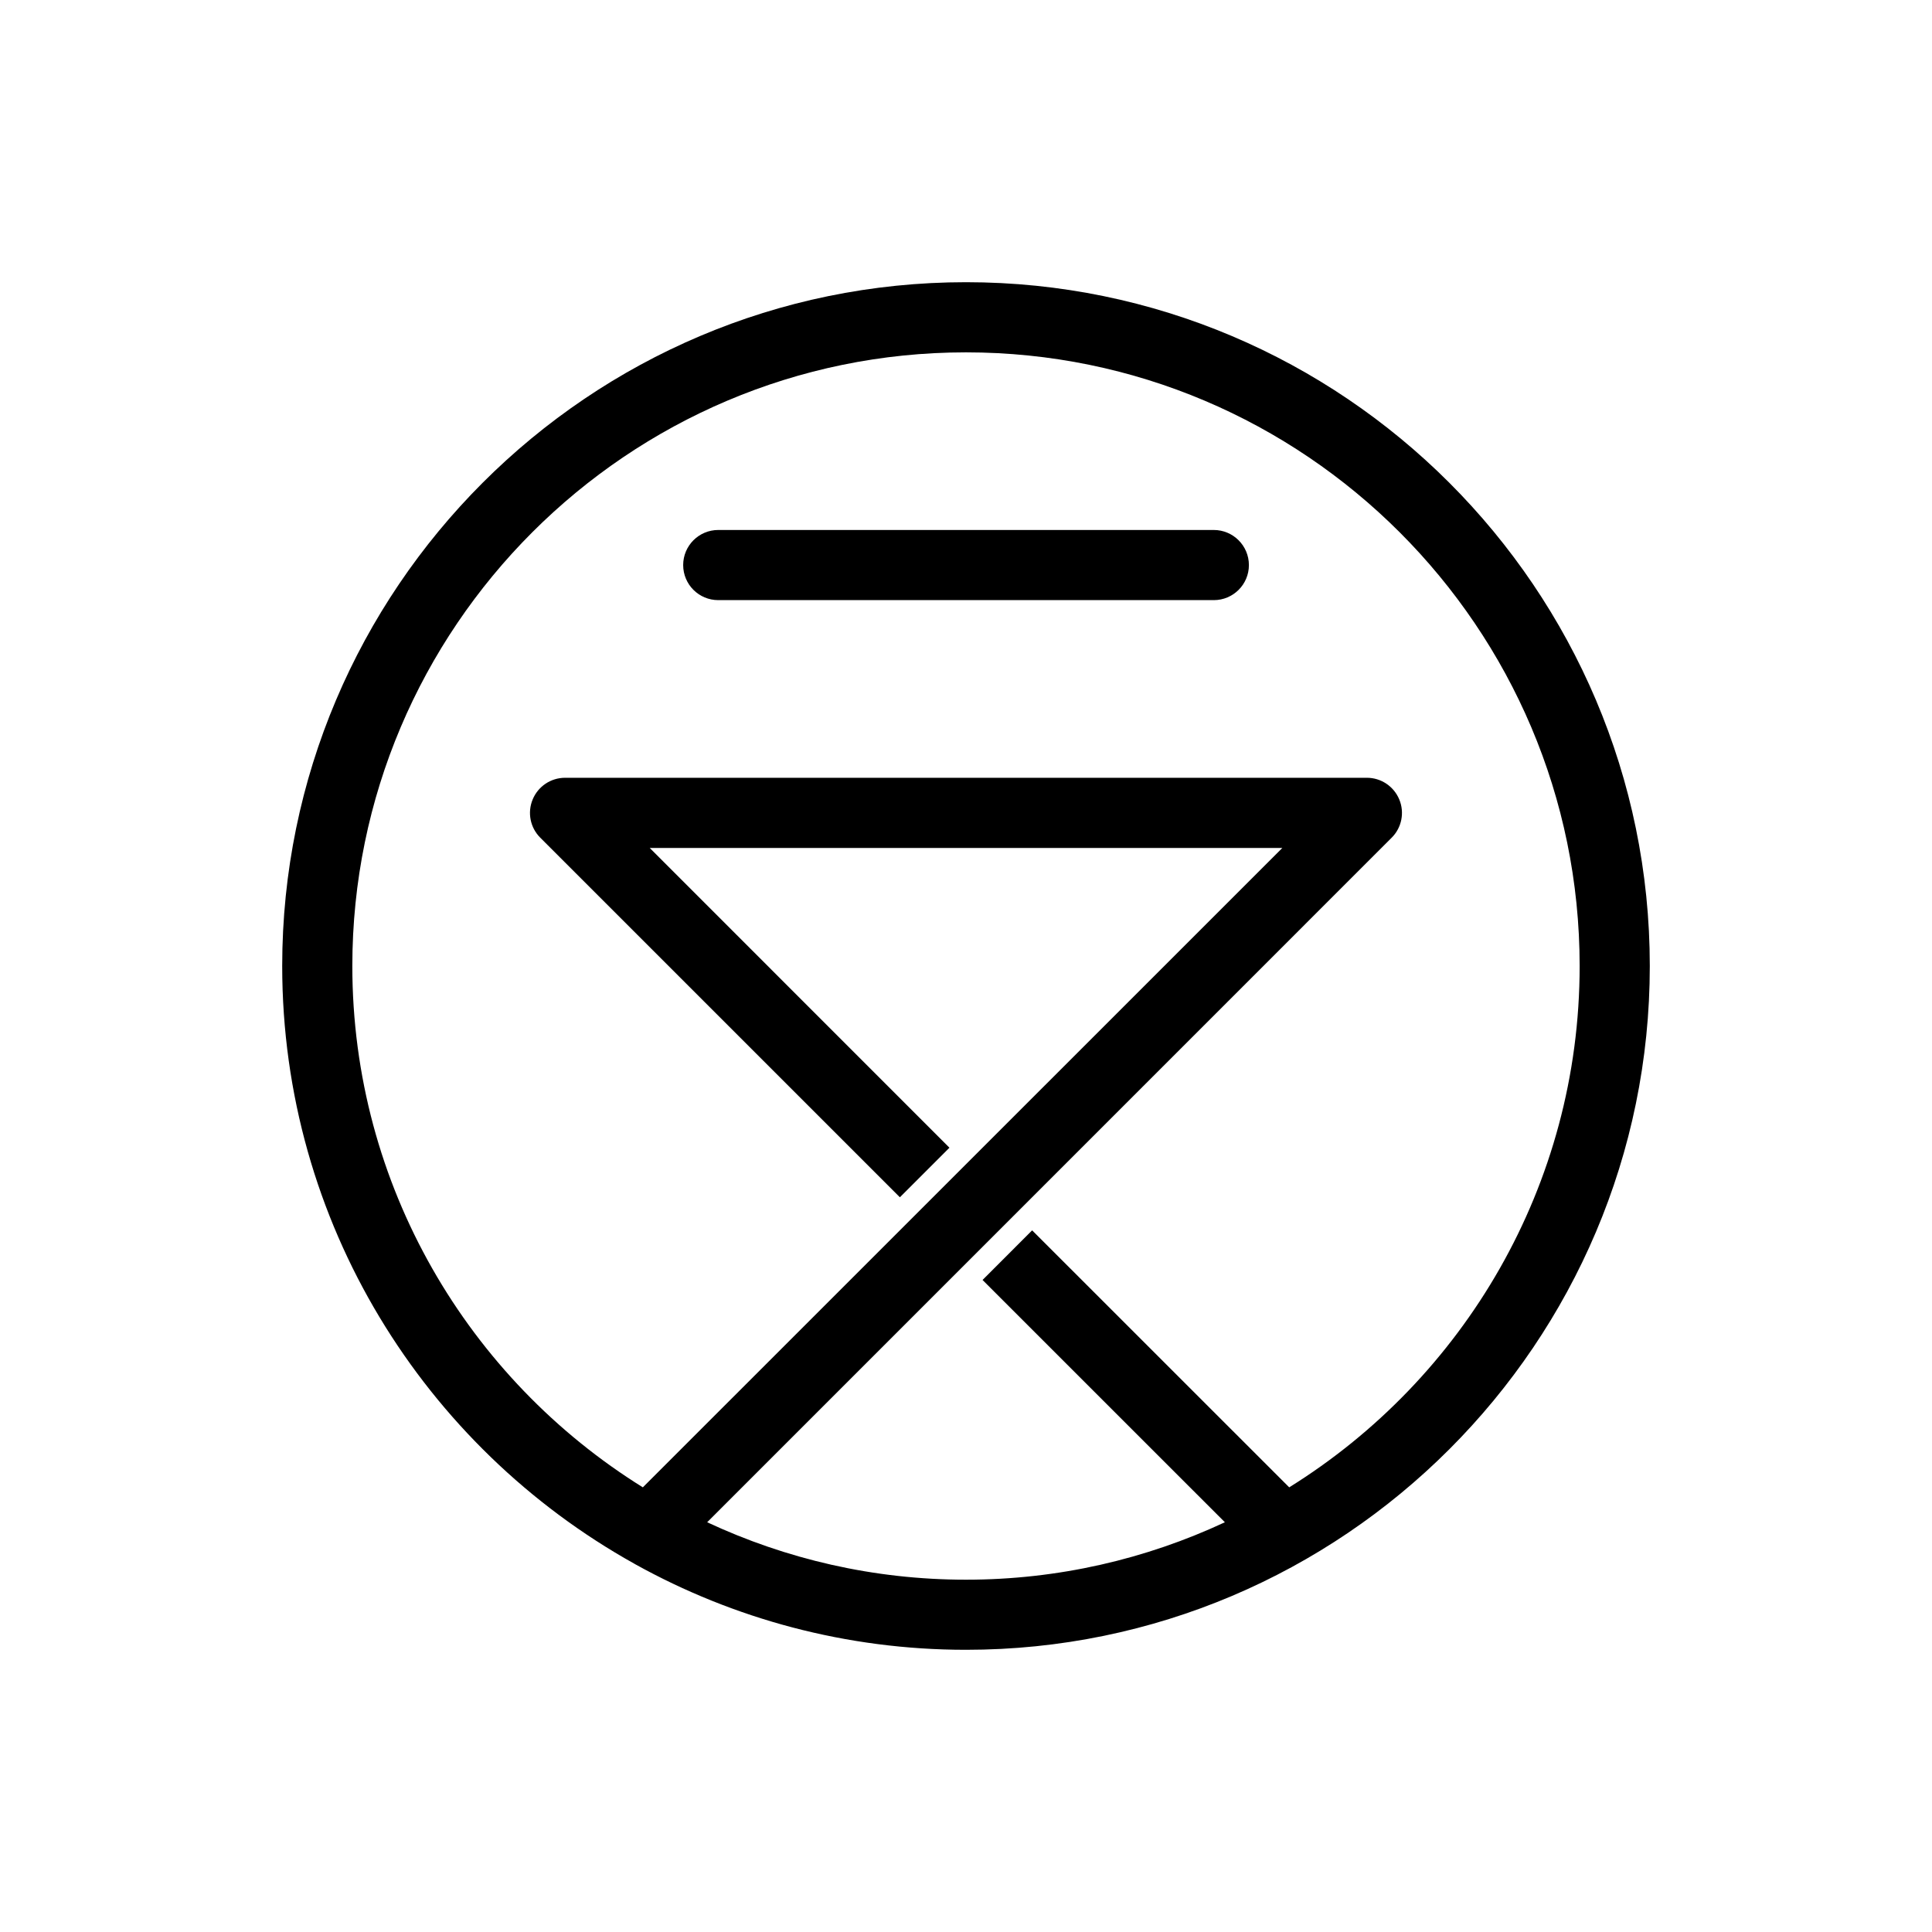<?xml version="1.0" encoding="utf-8"?>
<!-- Generator: Adobe Illustrator 16.0.4, SVG Export Plug-In . SVG Version: 6.00 Build 0)  -->
<!DOCTYPE svg PUBLIC "-//W3C//DTD SVG 1.1//EN" "http://www.w3.org/Graphics/SVG/1.1/DTD/svg11.dtd">
<svg version="1.1" id="Layer_1" xmlns="http://www.w3.org/2000/svg" xmlns:xlink="http://www.w3.org/1999/xlink" x="0px" y="0px"
	 width="71.33px" height="71.33px" viewBox="0 0 71.33 71.33" enable-background="new 0 0 71.33 71.33" xml:space="preserve">
<g>
	<path d="M44.813,19.567H26.518c-0.715,0-1.295,0.58-1.295,1.295c0,0.717,0.58,1.295,1.295,1.295h18.296
		c0.715,0,1.296-0.578,1.296-1.295C46.109,20.147,45.528,19.567,44.813,19.567z"/>
	<path d="M35.665,10.419c-13.921,0-25.246,11.326-25.246,25.246c0,9.479,5.255,17.75,12.998,22.066
		c0.012,0.004,0.021,0.012,0.034,0.02c3.621,2.01,7.785,3.16,12.214,3.16c13.919,0,25.246-11.324,25.246-25.246
		C60.911,21.745,49.584,10.419,35.665,10.419z M47.598,54.913l-9.491-9.488l-1.831,1.832l8.947,8.945
		c-2.908,1.357-6.146,2.121-9.558,2.121c-3.414,0-6.649-0.764-9.556-2.121l25.273-25.275c0.37-0.369,0.481-0.926,0.28-1.41
		s-0.672-0.801-1.195-0.801H20.862c-0.524,0-0.996,0.316-1.196,0.801c-0.201,0.484-0.09,1.041,0.28,1.41l13.278,13.277l1.83-1.83
		L23.989,31.308h23.354L23.734,54.913c-6.433-4-10.726-11.131-10.726-19.248c0-12.492,10.163-22.656,22.656-22.656
		c12.492,0,22.657,10.164,22.657,22.656C58.322,43.782,54.029,50.913,47.598,54.913z"/>
</g>
</svg>
